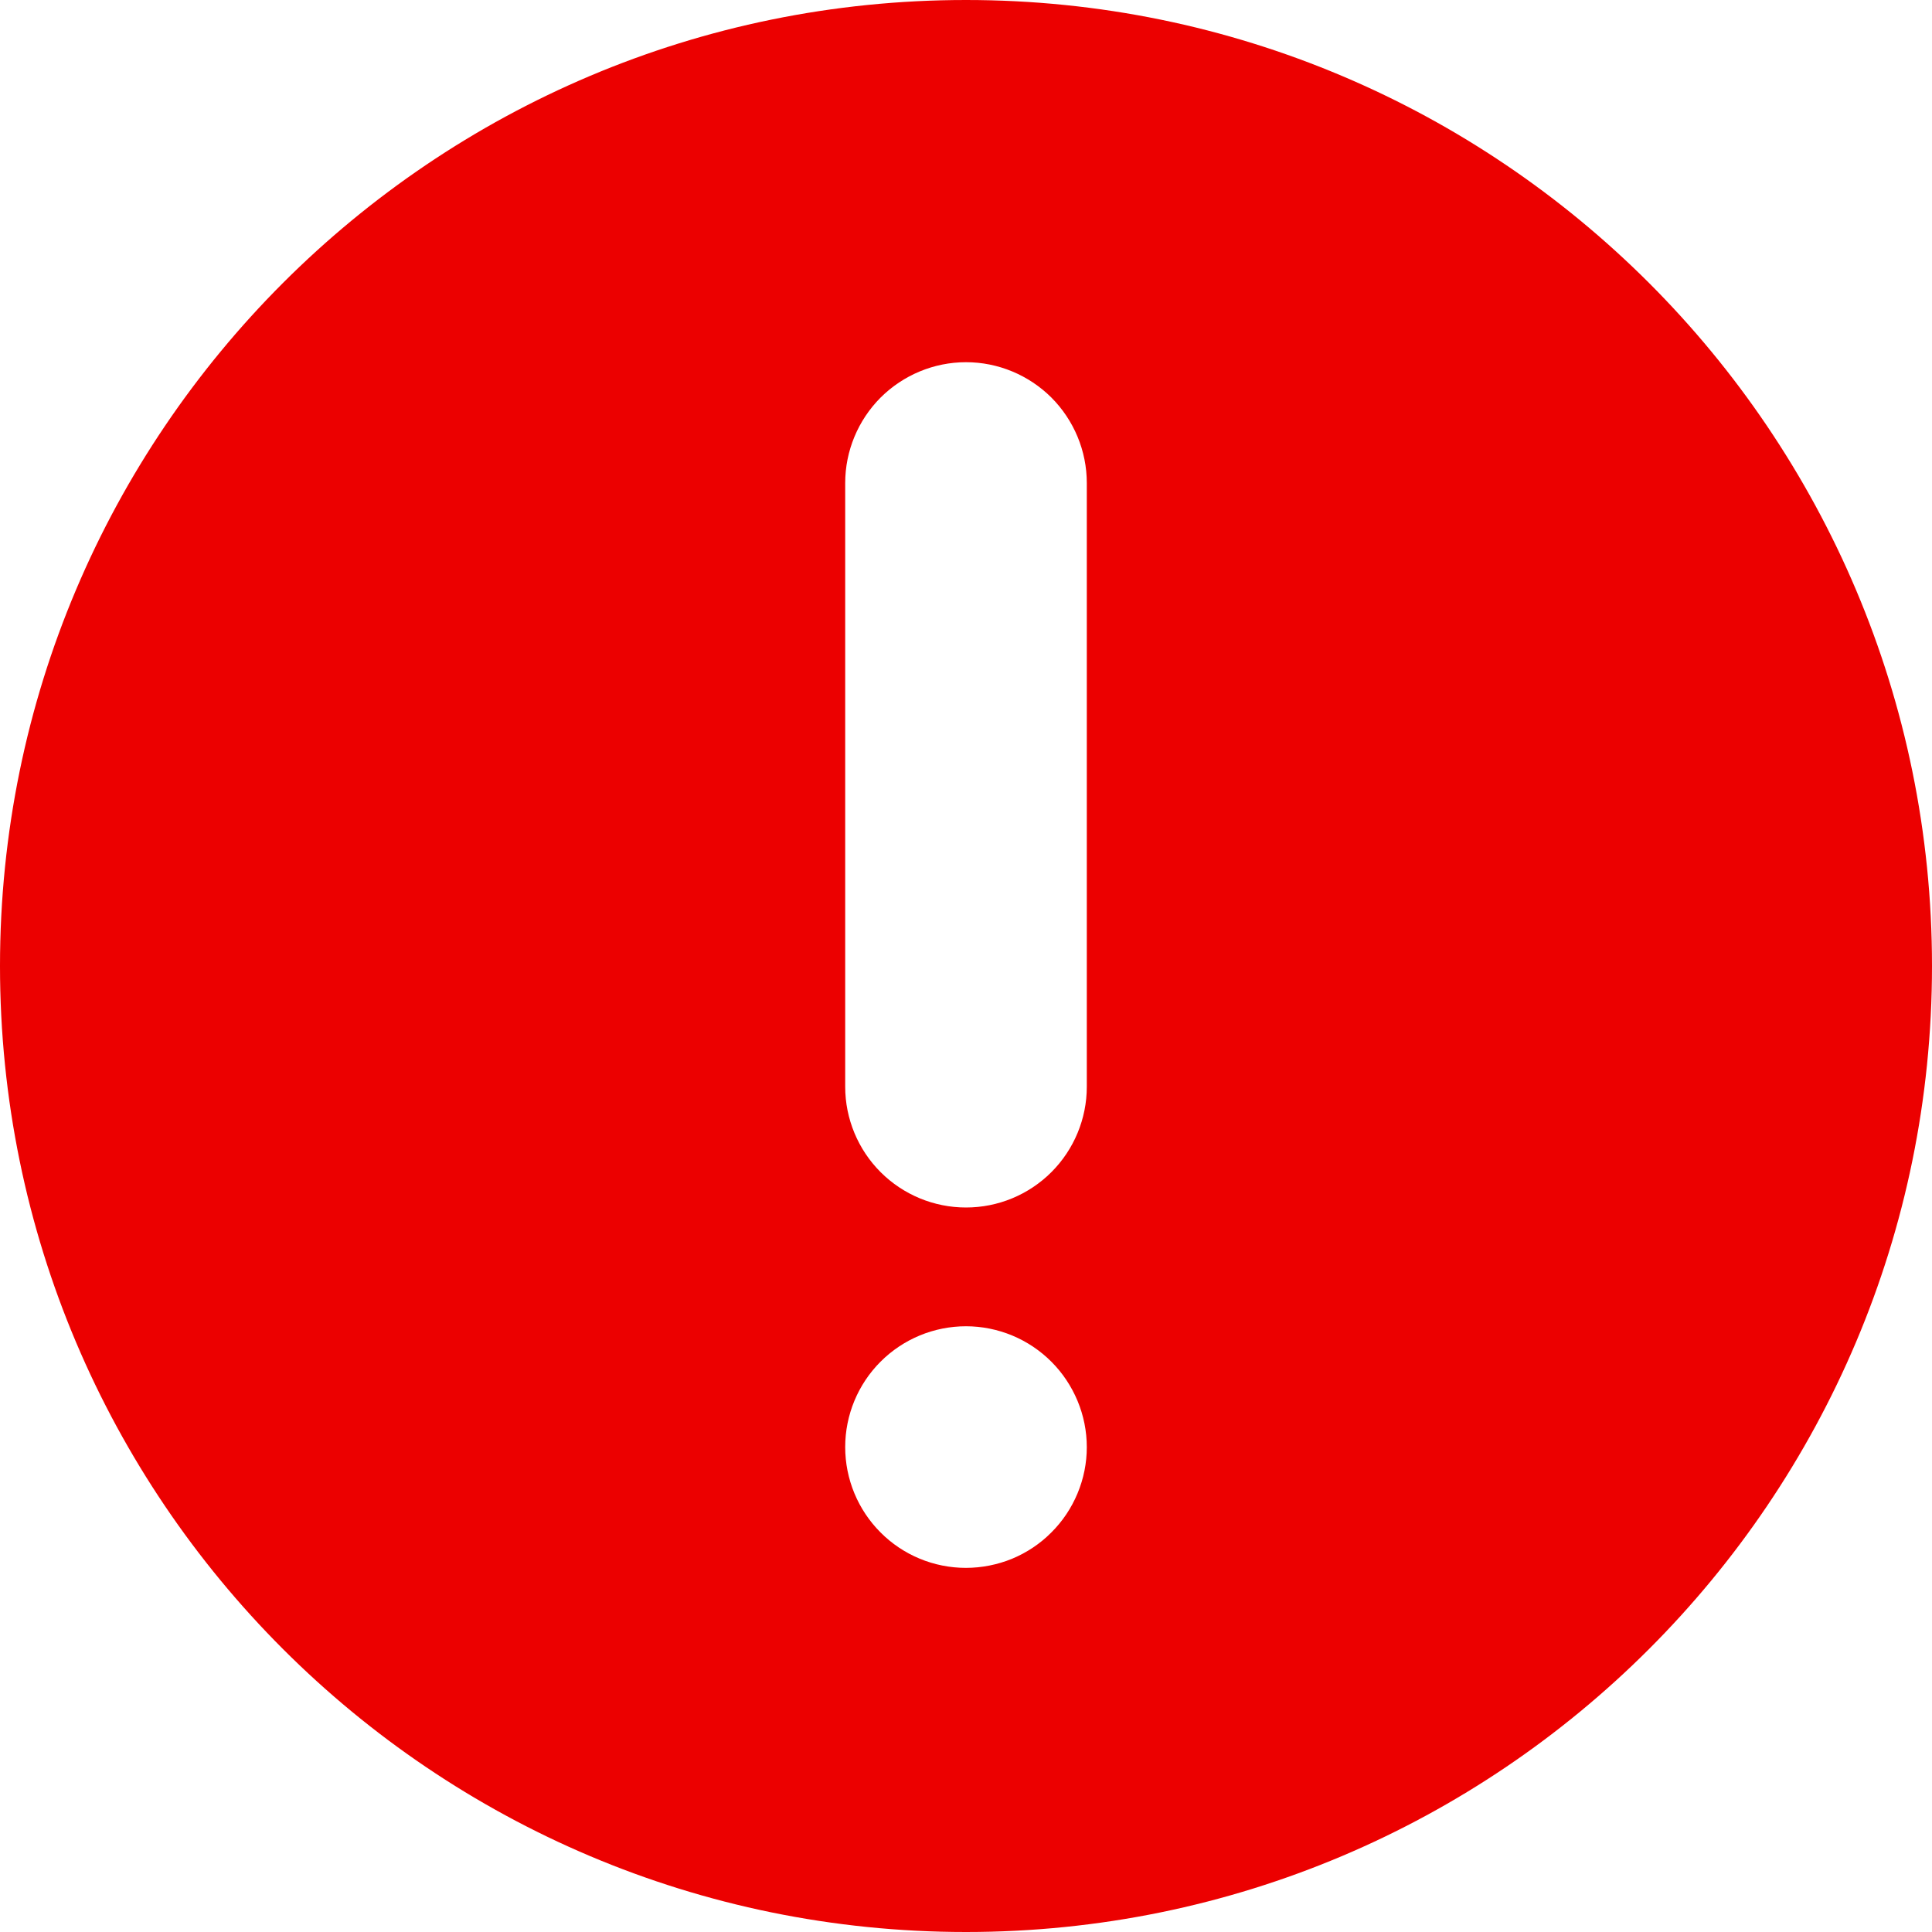 <svg width="19" height="19" viewBox="0 0 19 19" fill="none" xmlns="http://www.w3.org/2000/svg">
<g clip-path="url(#clip0_232_293)">
<path d="M9.5 19C14.746 19 19 14.746 19 9.5C19 4.254 14.746 0 9.5 0C4.254 0 0 4.254 0 9.5C0 14.746 4.254 19 9.5 19ZM10.688 10.688C10.688 11.002 10.562 11.305 10.34 11.527C10.117 11.75 9.815 11.875 9.5 11.875C9.185 11.875 8.883 11.75 8.66 11.527C8.438 11.305 8.312 11.002 8.312 10.688V4.75C8.312 4.435 8.438 4.133 8.66 3.91C8.883 3.688 9.185 3.562 9.5 3.562C9.815 3.562 10.117 3.688 10.34 3.91C10.562 4.133 10.688 4.435 10.688 4.75V10.688ZM9.5 13.043C9.656 13.043 9.81 13.074 9.955 13.134C10.099 13.194 10.229 13.281 10.34 13.392C10.45 13.502 10.537 13.633 10.597 13.777C10.657 13.921 10.688 14.076 10.688 14.232C10.688 14.388 10.657 14.542 10.597 14.686C10.537 14.83 10.45 14.961 10.339 15.071C10.229 15.182 10.098 15.269 9.954 15.329C9.81 15.388 9.655 15.419 9.499 15.419C9.184 15.419 8.882 15.294 8.66 15.071C8.437 14.848 8.312 14.546 8.312 14.231C8.312 13.916 8.437 13.614 8.66 13.391C8.883 13.168 9.185 13.043 9.5 13.043Z" fill="#EC0000"/>
</g>
<defs>
<clipPath id="clip0_232_293">
<rect width="19" height="19" fill="white"/>
</clipPath>
</defs>
</svg>
